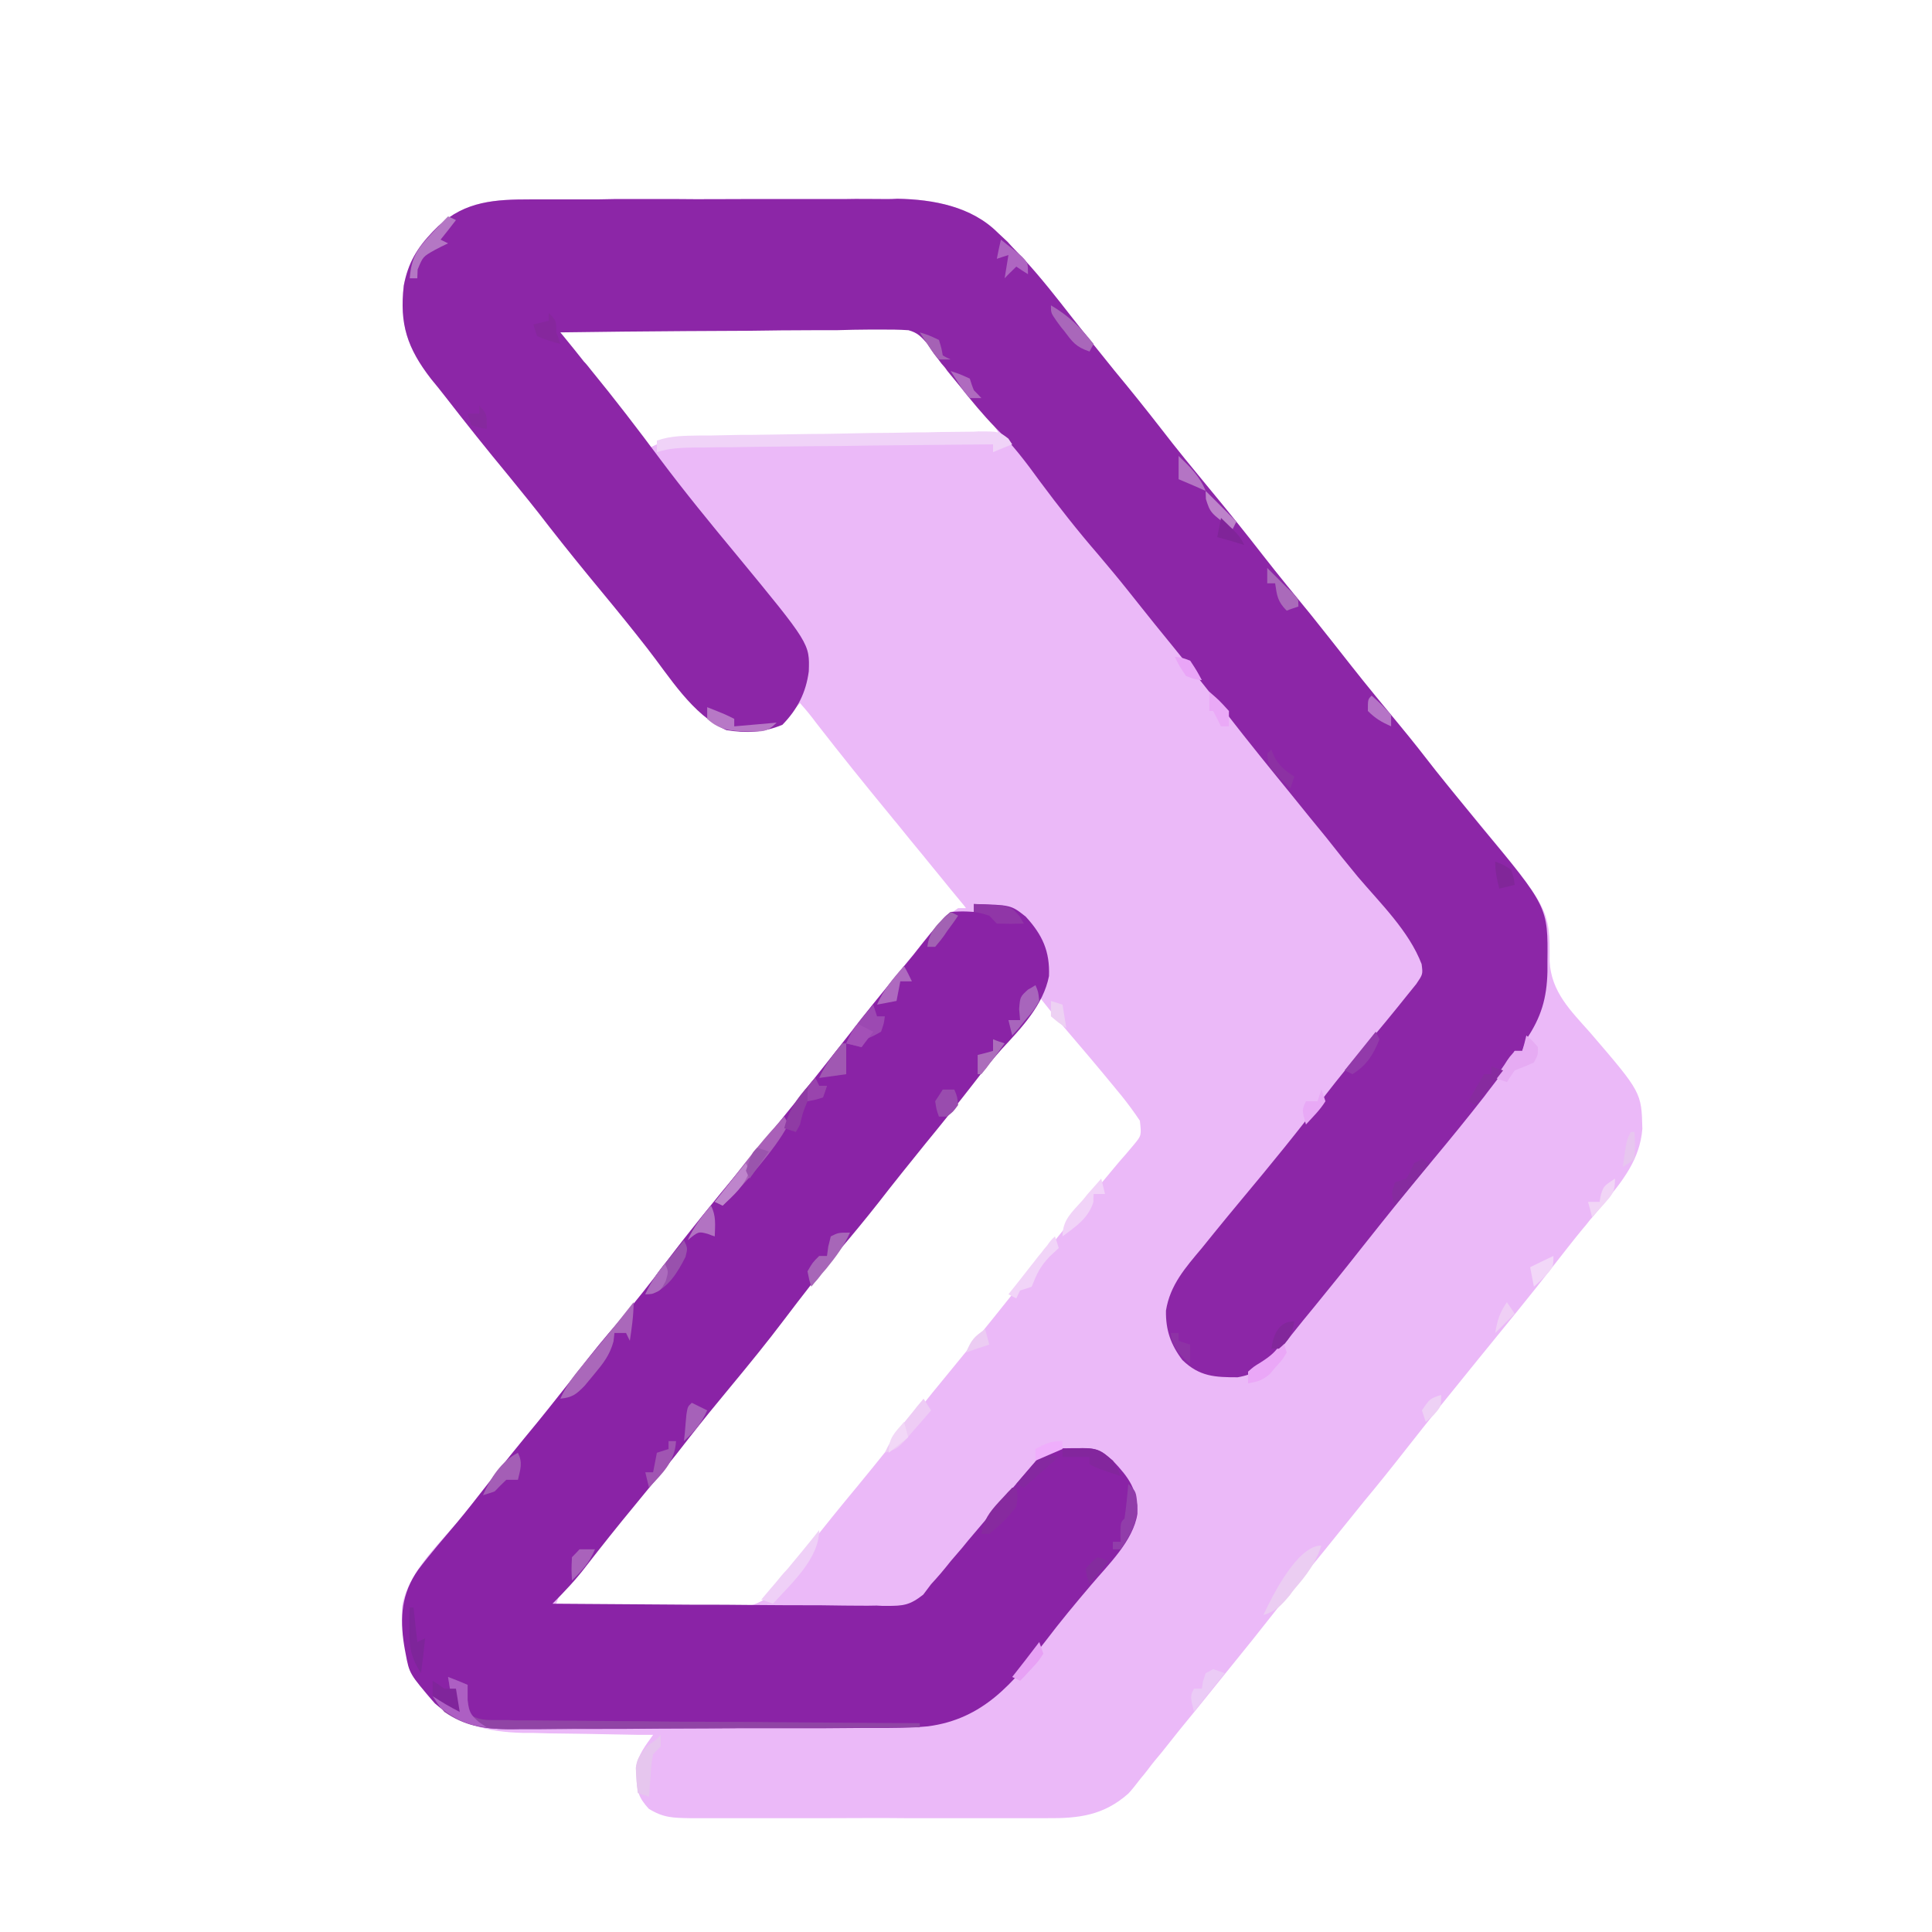 <?xml version="1.0" encoding="UTF-8"?>
<svg xmlns="http://www.w3.org/2000/svg" xmlns:xlink="http://www.w3.org/1999/xlink" width="24px" height="24px" viewBox="0 0 24 24" version="1.1">
<g id="surface1">
<path style=" stroke:none;fill-rule:nonzero;fill:rgb(92.157%,72.549%,97.255%);fill-opacity:1;" d="M 6.59 2.477 C 6.668 2.477 6.668 2.477 6.75 2.477 C 6.926 2.477 7.098 2.477 7.273 2.477 C 7.395 2.477 7.516 2.477 7.637 2.473 C 7.895 2.473 8.148 2.473 8.402 2.473 C 8.699 2.477 8.992 2.473 9.285 2.473 C 9.57 2.473 9.852 2.473 10.137 2.473 C 10.258 2.473 10.375 2.473 10.496 2.473 C 10.664 2.469 10.832 2.473 11.004 2.473 C 11.074 2.473 11.074 2.473 11.148 2.469 C 11.598 2.477 12.07 2.566 12.395 2.891 C 12.434 2.926 12.473 2.965 12.516 3.004 C 12.551 3.043 12.586 3.082 12.625 3.121 C 12.656 3.152 12.688 3.188 12.719 3.219 C 12.934 3.453 13.129 3.703 13.324 3.953 C 13.496 4.172 13.672 4.391 13.848 4.609 C 14.043 4.844 14.234 5.082 14.422 5.324 C 14.617 5.578 14.82 5.824 15.023 6.07 C 15.25 6.344 15.473 6.621 15.691 6.902 C 15.883 7.148 16.082 7.391 16.281 7.633 C 16.449 7.844 16.617 8.055 16.785 8.27 C 16.984 8.523 17.191 8.773 17.398 9.023 C 17.547 9.203 17.691 9.387 17.836 9.574 C 17.992 9.77 18.148 9.961 18.309 10.152 C 19.254 11.293 19.254 11.293 19.25 11.941 C 19.27 12.324 19.512 12.555 19.754 12.828 C 20.391 13.57 20.391 13.57 20.402 14.023 C 20.371 14.406 20.156 14.668 19.922 14.953 C 19.863 15.02 19.809 15.09 19.75 15.156 C 19.723 15.191 19.695 15.227 19.664 15.262 C 19.547 15.402 19.434 15.551 19.32 15.695 C 19.004 16.102 18.676 16.5 18.352 16.898 C 18.055 17.266 17.758 17.629 17.465 18.004 C 17.297 18.219 17.125 18.434 16.949 18.645 C 16.852 18.766 16.754 18.887 16.656 19.008 C 16.52 19.176 16.387 19.344 16.246 19.512 C 16.016 19.793 15.789 20.078 15.562 20.367 C 15.332 20.652 15.102 20.938 14.871 21.223 C 14.723 21.402 14.574 21.586 14.43 21.77 C 14.371 21.84 14.312 21.91 14.258 21.984 C 14.215 22.039 14.215 22.039 14.172 22.09 C 14.145 22.125 14.117 22.16 14.09 22.195 C 14.066 22.223 14.043 22.254 14.016 22.281 C 13.711 22.551 13.402 22.59 13.008 22.586 C 12.93 22.586 12.93 22.586 12.852 22.586 C 12.68 22.586 12.512 22.586 12.34 22.586 C 12.223 22.586 12.105 22.586 11.988 22.586 C 11.738 22.586 11.492 22.586 11.242 22.586 C 10.926 22.582 10.609 22.586 10.293 22.586 C 10.047 22.586 9.805 22.586 9.559 22.586 C 9.441 22.586 9.324 22.586 9.207 22.586 C 9.047 22.586 8.883 22.586 8.719 22.586 C 8.668 22.586 8.621 22.586 8.57 22.586 C 8.359 22.582 8.242 22.582 8.059 22.469 C 7.934 22.332 7.91 22.25 7.906 22.066 C 7.902 22.031 7.902 21.996 7.898 21.961 C 7.93 21.793 8.016 21.688 8.113 21.551 C 8.055 21.551 7.996 21.551 7.938 21.551 C 7.727 21.547 7.512 21.543 7.297 21.539 C 7.207 21.539 7.113 21.535 7.02 21.535 C 6.887 21.535 6.754 21.531 6.621 21.527 C 6.582 21.527 6.539 21.527 6.5 21.527 C 6.059 21.516 5.68 21.426 5.359 21.113 C 5.059 20.781 4.98 20.387 4.996 19.945 C 5.078 19.535 5.414 19.219 5.68 18.91 C 5.797 18.77 5.91 18.625 6.023 18.48 C 6.238 18.203 6.457 17.934 6.68 17.664 C 6.852 17.453 7.016 17.242 7.184 17.031 C 7.348 16.816 7.52 16.605 7.699 16.402 C 7.898 16.168 8.086 15.93 8.27 15.684 C 8.566 15.293 8.875 14.914 9.191 14.535 C 9.652 13.984 10.102 13.418 10.547 12.852 C 10.734 12.609 10.93 12.367 11.125 12.129 C 11.199 12.039 11.273 11.949 11.348 11.855 C 11.383 11.809 11.422 11.762 11.461 11.715 C 11.492 11.672 11.527 11.633 11.562 11.586 C 11.668 11.469 11.773 11.371 11.902 11.281 C 11.938 11.281 11.969 11.281 12 11.281 C 11.973 11.246 11.949 11.215 11.922 11.184 C 11.844 11.09 11.766 10.996 11.691 10.902 C 11.617 10.809 11.539 10.719 11.465 10.625 C 11.355 10.492 11.246 10.359 11.137 10.223 C 11.113 10.195 11.09 10.168 11.066 10.137 C 10.754 9.758 10.445 9.375 10.145 8.988 C 10.047 8.859 10.047 8.859 9.938 8.734 C 9.883 8.793 9.883 8.793 9.824 8.852 C 9.645 9.027 9.547 9.086 9.297 9.09 C 9 9.082 8.859 9.008 8.652 8.793 C 8.434 8.559 8.238 8.305 8.039 8.051 C 7.859 7.82 7.676 7.594 7.488 7.367 C 7.262 7.094 7.039 6.82 6.82 6.539 C 6.656 6.324 6.484 6.113 6.312 5.902 C 6.047 5.582 5.785 5.254 5.531 4.926 C 5.473 4.852 5.414 4.777 5.355 4.707 C 5.059 4.324 4.961 4.027 5.016 3.547 C 5.07 3.266 5.18 3.082 5.375 2.879 C 5.398 2.855 5.422 2.832 5.445 2.809 C 5.781 2.496 6.156 2.477 6.59 2.477 Z M 6.91 4.078 C 7.02 4.242 7.125 4.398 7.246 4.551 C 7.273 4.582 7.301 4.613 7.324 4.645 C 7.352 4.676 7.379 4.711 7.406 4.742 C 7.461 4.812 7.52 4.879 7.574 4.945 C 7.613 4.996 7.613 4.996 7.652 5.043 C 7.793 5.219 7.93 5.391 8.062 5.566 C 8.094 5.551 8.125 5.535 8.16 5.52 C 8.344 5.457 8.516 5.457 8.711 5.457 C 8.75 5.457 8.789 5.457 8.832 5.457 C 8.965 5.453 9.098 5.453 9.23 5.453 C 9.324 5.453 9.414 5.449 9.508 5.449 C 9.75 5.445 9.992 5.445 10.234 5.441 C 10.48 5.441 10.73 5.438 10.977 5.438 C 11.461 5.434 11.945 5.426 12.434 5.426 C 12.344 5.277 12.258 5.137 12.148 5.004 C 12.121 4.973 12.094 4.941 12.066 4.906 C 12.039 4.875 12.012 4.84 11.984 4.805 C 11.945 4.758 11.945 4.758 11.902 4.707 C 11.824 4.609 11.746 4.512 11.664 4.414 C 11.637 4.375 11.637 4.375 11.609 4.332 C 11.473 4.152 11.473 4.152 11.277 4.051 C 11.164 4.039 11.051 4.039 10.934 4.043 C 10.891 4.043 10.848 4.043 10.801 4.043 C 10.656 4.043 10.516 4.043 10.371 4.047 C 10.273 4.047 10.172 4.047 10.074 4.047 C 9.809 4.051 9.547 4.055 9.285 4.059 C 9.02 4.059 8.754 4.062 8.484 4.062 C 7.961 4.066 7.438 4.074 6.91 4.078 Z M 12.91 12.383 C 12.891 12.41 12.871 12.434 12.852 12.461 C 12.668 12.688 12.488 12.914 12.305 13.137 C 12.082 13.414 11.859 13.688 11.641 13.969 C 11.395 14.281 11.145 14.59 10.895 14.895 C 10.785 15.031 10.672 15.172 10.562 15.309 C 10.418 15.488 10.273 15.668 10.125 15.844 C 9.855 16.168 9.594 16.496 9.34 16.832 C 9.098 17.148 8.844 17.453 8.594 17.762 C 8.227 18.207 7.863 18.66 7.508 19.113 C 7.434 19.207 7.363 19.297 7.289 19.391 C 7.266 19.422 7.242 19.453 7.215 19.484 C 7.168 19.543 7.121 19.602 7.074 19.664 C 6.961 19.777 6.961 19.777 6.91 19.922 C 7.27 19.93 7.625 19.938 7.98 19.941 C 8.102 19.941 8.223 19.945 8.344 19.949 C 8.52 19.953 8.691 19.957 8.867 19.957 C 8.922 19.961 8.973 19.961 9.031 19.965 C 9.316 19.965 9.316 19.965 9.562 19.836 C 9.648 19.742 9.723 19.645 9.793 19.535 C 9.832 19.484 9.875 19.434 9.918 19.379 C 9.957 19.328 9.996 19.277 10.035 19.227 C 10.238 18.965 10.445 18.711 10.656 18.457 C 10.887 18.176 11.113 17.895 11.336 17.609 C 11.5 17.402 11.668 17.195 11.836 16.992 C 12.176 16.578 12.512 16.164 12.84 15.742 C 13.031 15.5 13.227 15.258 13.422 15.016 C 13.449 14.984 13.473 14.949 13.5 14.918 C 13.621 14.77 13.742 14.625 13.863 14.48 C 13.902 14.434 13.941 14.387 13.984 14.34 C 14.016 14.301 14.051 14.262 14.086 14.219 C 14.18 14.105 14.18 14.105 14.16 13.922 C 14.086 13.812 14.012 13.711 13.93 13.609 C 13.906 13.582 13.883 13.551 13.859 13.523 C 13.648 13.266 13.434 13.012 13.219 12.762 C 13.113 12.637 13.012 12.512 12.91 12.383 Z M 12.91 12.383 "/>
<path style=" stroke:none;fill-rule:nonzero;fill:rgb(54.902%,14.902%,65.49%);fill-opacity:1;" d="M 6.59 2.477 C 6.668 2.477 6.668 2.477 6.75 2.477 C 6.926 2.477 7.098 2.477 7.273 2.477 C 7.395 2.477 7.516 2.477 7.637 2.473 C 7.895 2.473 8.148 2.473 8.402 2.473 C 8.699 2.477 8.992 2.473 9.285 2.473 C 9.57 2.473 9.852 2.473 10.137 2.473 C 10.258 2.473 10.375 2.473 10.496 2.473 C 10.664 2.469 10.832 2.473 11.004 2.473 C 11.074 2.473 11.074 2.473 11.148 2.469 C 11.598 2.477 12.07 2.566 12.395 2.891 C 12.434 2.926 12.473 2.965 12.516 3.004 C 12.551 3.043 12.586 3.082 12.625 3.121 C 12.656 3.152 12.688 3.188 12.719 3.219 C 12.934 3.453 13.129 3.703 13.324 3.953 C 13.496 4.172 13.672 4.391 13.848 4.609 C 14.043 4.844 14.234 5.082 14.422 5.324 C 14.617 5.578 14.82 5.824 15.023 6.07 C 15.25 6.344 15.473 6.621 15.691 6.902 C 15.883 7.148 16.082 7.391 16.281 7.633 C 16.449 7.844 16.617 8.055 16.785 8.27 C 16.984 8.523 17.191 8.773 17.398 9.023 C 17.547 9.203 17.691 9.387 17.836 9.574 C 18.02 9.805 18.207 10.031 18.395 10.262 C 19.23 11.266 19.23 11.266 19.223 11.941 C 19.223 11.984 19.223 12.027 19.223 12.07 C 19.215 12.402 19.145 12.637 18.961 12.91 C 18.945 12.961 18.93 13.008 18.91 13.055 C 18.879 13.055 18.848 13.055 18.816 13.055 C 18.805 13.082 18.793 13.105 18.781 13.133 C 18.703 13.281 18.602 13.406 18.5 13.539 C 18.48 13.566 18.457 13.594 18.438 13.621 C 18.23 13.887 18.02 14.145 17.809 14.398 C 17.344 14.961 17.344 14.961 16.891 15.531 C 16.707 15.766 16.52 15.996 16.332 16.227 C 16.234 16.344 16.141 16.461 16.047 16.578 C 16.012 16.625 15.973 16.672 15.938 16.719 C 15.906 16.758 15.871 16.801 15.84 16.84 C 15.699 16.992 15.578 17.074 15.375 17.109 C 15.094 17.109 14.902 17.102 14.688 16.895 C 14.543 16.703 14.48 16.523 14.484 16.281 C 14.535 15.961 14.727 15.746 14.93 15.504 C 14.98 15.441 15.031 15.379 15.082 15.316 C 15.195 15.176 15.309 15.039 15.426 14.898 C 15.781 14.473 16.133 14.043 16.469 13.598 C 16.633 13.387 16.797 13.184 16.973 12.98 C 17.145 12.777 17.316 12.57 17.484 12.359 C 17.52 12.316 17.555 12.27 17.594 12.223 C 17.676 12.102 17.676 12.102 17.66 11.977 C 17.504 11.566 17.145 11.219 16.867 10.891 C 16.734 10.73 16.605 10.57 16.477 10.406 C 16.336 10.234 16.195 10.062 16.055 9.887 C 15.781 9.551 15.508 9.215 15.242 8.871 C 14.949 8.5 14.652 8.129 14.352 7.762 C 14.238 7.621 14.125 7.477 14.012 7.336 C 13.891 7.184 13.766 7.035 13.641 6.887 C 13.387 6.594 13.148 6.289 12.918 5.98 C 12.746 5.742 12.574 5.516 12.363 5.309 C 12.207 5.148 12.066 4.977 11.93 4.805 C 11.875 4.738 11.82 4.672 11.766 4.605 C 11.746 4.574 11.723 4.547 11.695 4.516 C 11.672 4.484 11.645 4.449 11.617 4.414 C 11.582 4.367 11.551 4.316 11.52 4.27 C 11.441 4.18 11.398 4.133 11.285 4.102 C 11.168 4.094 11.059 4.094 10.945 4.094 C 10.879 4.094 10.879 4.094 10.812 4.094 C 10.672 4.094 10.527 4.098 10.387 4.102 C 10.289 4.102 10.188 4.102 10.09 4.102 C 9.832 4.102 9.57 4.105 9.312 4.109 C 9.047 4.109 8.781 4.113 8.52 4.113 C 8 4.117 7.48 4.121 6.961 4.129 C 6.977 4.148 6.996 4.172 7.012 4.191 C 7.094 4.293 7.176 4.391 7.254 4.492 C 7.285 4.523 7.312 4.559 7.34 4.594 C 7.637 4.957 7.922 5.328 8.203 5.707 C 8.504 6.109 8.824 6.5 9.145 6.887 C 10.059 7.996 10.059 7.996 10.047 8.34 C 10.012 8.605 9.906 8.812 9.719 9.004 C 9.48 9.102 9.273 9.109 9.023 9.07 C 8.602 8.883 8.316 8.406 8.039 8.051 C 7.859 7.82 7.676 7.594 7.488 7.367 C 7.262 7.094 7.039 6.82 6.82 6.539 C 6.656 6.324 6.484 6.113 6.312 5.902 C 6.047 5.582 5.785 5.254 5.531 4.926 C 5.473 4.852 5.414 4.777 5.355 4.707 C 5.059 4.324 4.961 4.027 5.016 3.547 C 5.07 3.266 5.18 3.082 5.375 2.879 C 5.398 2.855 5.422 2.832 5.445 2.809 C 5.781 2.496 6.156 2.477 6.59 2.477 Z M 6.59 2.477 "/>
<path style=" stroke:none;fill-rule:nonzero;fill:rgb(54.118%,13.725%,65.098%);fill-opacity:1;" d="M 12.098 11.23 C 12.559 11.242 12.559 11.242 12.742 11.387 C 12.949 11.613 13.043 11.816 13.031 12.125 C 12.961 12.484 12.688 12.77 12.445 13.031 C 12.32 13.172 12.203 13.316 12.086 13.469 C 11.895 13.715 11.695 13.965 11.496 14.207 C 11.301 14.449 11.105 14.691 10.914 14.938 C 10.746 15.152 10.574 15.359 10.398 15.566 C 10.168 15.832 9.957 16.109 9.746 16.387 C 9.531 16.672 9.305 16.949 9.078 17.223 C 8.902 17.434 8.734 17.641 8.566 17.855 C 8.344 18.145 8.113 18.422 7.883 18.703 C 7.676 18.953 7.477 19.203 7.277 19.461 C 7.152 19.625 7.012 19.773 6.863 19.922 C 7.441 19.926 8.02 19.93 8.598 19.934 C 8.867 19.934 9.133 19.934 9.402 19.938 C 9.66 19.941 9.922 19.941 10.18 19.941 C 10.277 19.941 10.379 19.945 10.477 19.945 C 10.613 19.945 10.754 19.949 10.891 19.945 C 10.934 19.949 10.973 19.949 11.016 19.949 C 11.223 19.949 11.301 19.941 11.469 19.809 C 11.5 19.766 11.535 19.723 11.566 19.68 C 11.609 19.633 11.648 19.59 11.688 19.543 C 11.73 19.492 11.773 19.441 11.812 19.391 C 11.859 19.336 11.906 19.281 11.953 19.227 C 11.988 19.184 11.988 19.184 12.023 19.141 C 12.289 18.828 12.551 18.516 12.82 18.203 C 12.844 18.176 12.871 18.145 12.895 18.113 C 12.988 18.02 13.043 18 13.172 17.992 C 13.641 17.984 13.641 17.984 13.824 18.145 C 14.023 18.355 14.133 18.504 14.129 18.805 C 14.078 19.141 13.766 19.438 13.555 19.688 C 13.359 19.918 13.168 20.148 12.984 20.391 C 12.582 20.91 12.215 21.355 11.527 21.445 C 11.312 21.465 11.098 21.465 10.887 21.465 C 10.805 21.465 10.805 21.465 10.723 21.465 C 10.547 21.465 10.371 21.469 10.195 21.469 C 10.105 21.469 10.105 21.469 10.016 21.469 C 9.73 21.469 9.445 21.469 9.16 21.469 C 8.832 21.469 8.504 21.473 8.176 21.473 C 7.891 21.477 7.605 21.477 7.32 21.477 C 7.199 21.477 7.078 21.477 6.957 21.477 C 6.789 21.48 6.617 21.48 6.449 21.48 C 6.375 21.48 6.375 21.48 6.297 21.48 C 5.934 21.477 5.68 21.402 5.402 21.16 C 5.086 20.793 5.086 20.793 5.039 20.543 C 5.031 20.508 5.027 20.473 5.02 20.438 C 4.965 20.09 4.988 19.793 5.195 19.5 C 5.348 19.297 5.516 19.105 5.68 18.91 C 5.797 18.77 5.91 18.625 6.023 18.48 C 6.238 18.203 6.457 17.934 6.68 17.664 C 6.852 17.453 7.016 17.242 7.184 17.031 C 7.348 16.816 7.52 16.605 7.699 16.402 C 7.898 16.168 8.086 15.93 8.27 15.684 C 8.566 15.293 8.875 14.914 9.191 14.535 C 9.652 13.984 10.102 13.418 10.547 12.852 C 10.734 12.609 10.93 12.367 11.125 12.129 C 11.199 12.039 11.277 11.945 11.352 11.855 C 11.387 11.809 11.426 11.762 11.465 11.711 C 11.5 11.668 11.535 11.625 11.57 11.582 C 11.73 11.391 11.73 11.391 11.809 11.328 C 11.961 11.32 11.961 11.32 12.098 11.328 C 12.098 11.297 12.098 11.266 12.098 11.23 Z M 12.098 11.23 "/>
<path style=" stroke:none;fill-rule:nonzero;fill:rgb(94.118%,82.745%,97.255%);fill-opacity:1;" d="M 12.527 5.449 C 12.543 5.473 12.559 5.496 12.574 5.52 C 12.496 5.551 12.418 5.582 12.336 5.617 C 12.336 5.586 12.336 5.551 12.336 5.52 C 11.82 5.523 11.305 5.531 10.789 5.535 C 10.547 5.539 10.309 5.543 10.07 5.543 C 9.836 5.547 9.605 5.547 9.375 5.551 C 9.285 5.551 9.199 5.555 9.109 5.555 C 8.988 5.555 8.863 5.555 8.738 5.559 C 8.684 5.559 8.684 5.559 8.629 5.559 C 8.465 5.562 8.316 5.566 8.16 5.617 C 8.16 5.57 8.16 5.52 8.16 5.473 C 8.34 5.41 8.508 5.414 8.695 5.41 C 8.738 5.41 8.777 5.41 8.82 5.41 C 8.949 5.406 9.082 5.406 9.215 5.402 C 9.262 5.402 9.305 5.402 9.352 5.402 C 9.594 5.398 9.832 5.395 10.07 5.391 C 10.316 5.391 10.566 5.383 10.812 5.379 C 11.004 5.379 11.191 5.375 11.383 5.371 C 11.473 5.371 11.566 5.371 11.656 5.367 C 11.785 5.367 11.91 5.363 12.039 5.363 C 12.078 5.363 12.113 5.363 12.152 5.359 C 12.41 5.359 12.41 5.359 12.527 5.449 Z M 12.527 5.449 "/>
<path style=" stroke:none;fill-rule:nonzero;fill:rgb(56.471%,26.667%,64.706%);fill-opacity:1;" d="M 5.566 20.832 C 5.688 20.879 5.688 20.879 5.809 20.93 C 5.809 20.992 5.809 21.055 5.809 21.121 C 5.824 21.223 5.824 21.223 5.855 21.312 C 5.973 21.371 6.043 21.367 6.172 21.367 C 6.219 21.367 6.262 21.367 6.312 21.367 C 6.363 21.371 6.414 21.371 6.465 21.371 C 6.547 21.371 6.547 21.371 6.629 21.371 C 6.805 21.371 6.98 21.375 7.16 21.375 C 7.281 21.375 7.402 21.379 7.527 21.379 C 7.816 21.379 8.105 21.383 8.395 21.387 C 8.727 21.387 9.055 21.391 9.387 21.391 C 10.066 21.398 10.746 21.402 11.426 21.406 C 11.426 21.426 11.426 21.441 11.426 21.457 C 10.711 21.461 9.996 21.465 9.285 21.465 C 8.953 21.469 8.621 21.469 8.293 21.469 C 7.973 21.473 7.652 21.473 7.332 21.473 C 7.211 21.473 7.09 21.477 6.969 21.477 C 6.797 21.477 6.625 21.477 6.453 21.477 C 6.379 21.48 6.379 21.48 6.301 21.48 C 6 21.477 5.77 21.438 5.52 21.266 C 5.426 21.156 5.426 21.156 5.375 21.07 C 5.406 21.086 5.438 21.105 5.469 21.121 C 5.559 21.172 5.559 21.172 5.617 21.168 C 5.602 21.059 5.586 20.945 5.566 20.832 Z M 5.566 20.832 "/>
<path style=" stroke:none;fill-rule:nonzero;fill:rgb(66.667%,40.784%,72.941%);fill-opacity:1;" d="M 7.871 16.176 C 7.871 16.34 7.848 16.496 7.824 16.656 C 7.809 16.625 7.793 16.594 7.777 16.559 C 7.727 16.559 7.68 16.559 7.633 16.559 C 7.629 16.594 7.625 16.629 7.621 16.664 C 7.574 16.836 7.492 16.938 7.379 17.074 C 7.32 17.145 7.32 17.145 7.262 17.215 C 7.156 17.324 7.109 17.359 6.961 17.375 C 7.035 17.207 7.137 17.078 7.254 16.938 C 7.465 16.688 7.668 16.434 7.871 16.176 Z M 7.871 16.176 "/>
<path style=" stroke:none;fill-rule:nonzero;fill:rgb(66.275%,37.647%,72.157%);fill-opacity:1;" d="M 9.742 13.871 C 9.762 13.902 9.777 13.934 9.793 13.969 C 9.695 14.152 9.57 14.312 9.438 14.473 C 9.402 14.516 9.367 14.559 9.328 14.605 C 9.215 14.734 9.098 14.855 8.977 14.977 C 8.945 14.961 8.914 14.945 8.879 14.93 C 9.445 14.199 9.445 14.199 9.742 13.871 Z M 9.742 13.871 "/>
<path style=" stroke:none;fill-rule:nonzero;fill:rgb(92.157%,80.392%,94.902%);fill-opacity:1;" d="M 16.414 19.199 C 16.348 19.414 16.227 19.57 16.082 19.738 C 16.051 19.777 16.051 19.777 16.02 19.82 C 15.914 19.945 15.855 20.012 15.695 20.062 C 15.805 19.824 16.117 19.199 16.414 19.199 Z M 16.414 19.199 "/>
<path style=" stroke:none;fill-rule:nonzero;fill:rgb(93.725%,81.569%,96.863%);fill-opacity:1;" d="M 10.176 19.008 C 10.176 19.363 9.828 19.672 9.602 19.922 C 9.551 19.902 9.504 19.887 9.457 19.871 C 9.492 19.828 9.527 19.789 9.566 19.742 C 9.613 19.688 9.66 19.633 9.707 19.574 C 9.73 19.547 9.754 19.52 9.781 19.492 C 9.914 19.332 10.047 19.172 10.176 19.008 Z M 10.176 19.008 "/>
<path style=" stroke:none;fill-rule:nonzero;fill:rgb(56.078%,23.137%,64.314%);fill-opacity:1;" d="M 10.129 13.391 C 10.145 13.422 10.16 13.457 10.176 13.488 C 10.207 13.488 10.238 13.488 10.273 13.488 C 10.258 13.535 10.242 13.582 10.223 13.633 C 10.191 13.637 10.164 13.641 10.133 13.648 C 10.098 13.656 10.066 13.668 10.031 13.68 C 9.973 13.82 9.973 13.82 9.938 13.969 C 9.922 14 9.906 14.031 9.887 14.062 C 9.84 14.047 9.793 14.031 9.742 14.016 C 9.809 13.746 9.945 13.59 10.129 13.391 Z M 10.129 13.391 "/>
<path style=" stroke:none;fill-rule:nonzero;fill:rgb(67.843%,37.255%,76.471%);fill-opacity:1;" d="M 5.566 20.832 C 5.688 20.879 5.688 20.879 5.809 20.93 C 5.809 20.992 5.809 21.055 5.809 21.121 C 5.824 21.262 5.844 21.301 5.953 21.395 C 5.984 21.414 6.016 21.438 6.047 21.457 C 5.809 21.434 5.664 21.363 5.473 21.215 C 5.441 21.168 5.41 21.121 5.375 21.07 C 5.406 21.086 5.438 21.105 5.469 21.121 C 5.559 21.172 5.559 21.172 5.617 21.168 C 5.602 21.059 5.586 20.945 5.566 20.832 Z M 5.566 20.832 "/>
<path style=" stroke:none;fill-rule:nonzero;fill:rgb(90.196%,67.059%,95.294%);fill-opacity:1;" d="M 18.961 12.863 C 19.035 12.926 19.035 12.926 19.105 13.008 C 19.105 13.105 19.105 13.105 19.055 13.199 C 18.977 13.234 18.898 13.266 18.816 13.297 C 18.77 13.367 18.77 13.367 18.719 13.441 C 18.672 13.426 18.625 13.41 18.574 13.391 C 18.613 13.336 18.652 13.281 18.691 13.223 C 18.711 13.191 18.73 13.16 18.754 13.129 C 18.773 13.105 18.797 13.082 18.816 13.055 C 18.848 13.055 18.879 13.055 18.91 13.055 C 18.93 12.992 18.945 12.93 18.961 12.863 Z M 18.961 12.863 "/>
<path style=" stroke:none;fill-rule:nonzero;fill:rgb(61.176%,28.627%,69.804%);fill-opacity:1;" d="M 10.848 12.48 C 10.863 12.527 10.879 12.574 10.895 12.625 C 10.926 12.625 10.961 12.625 10.992 12.625 C 10.98 12.715 10.98 12.715 10.945 12.816 C 10.848 12.871 10.848 12.871 10.754 12.91 C 10.734 12.945 10.719 12.977 10.703 13.008 C 10.641 12.992 10.578 12.977 10.512 12.961 C 10.594 12.77 10.715 12.633 10.848 12.48 Z M 10.848 12.48 "/>
<path style=" stroke:none;fill-rule:nonzero;fill:rgb(70.588%,46.667%,76.863%);fill-opacity:1;" d="M 5.566 2.688 C 5.602 2.703 5.633 2.719 5.664 2.734 C 5.602 2.816 5.539 2.895 5.473 2.977 C 5.504 2.992 5.535 3.008 5.566 3.023 C 5.484 3.062 5.484 3.062 5.402 3.105 C 5.254 3.188 5.254 3.188 5.188 3.348 C 5.188 3.383 5.184 3.418 5.184 3.457 C 5.152 3.457 5.121 3.457 5.09 3.457 C 5.109 3.203 5.184 3.09 5.355 2.91 C 5.395 2.867 5.434 2.824 5.477 2.781 C 5.504 2.75 5.535 2.719 5.566 2.688 Z M 5.566 2.688 "/>
<path style=" stroke:none;fill-rule:nonzero;fill:rgb(51.373%,14.902%,61.569%);fill-opacity:1;" d="M 13.199 18 C 13.621 17.977 13.621 17.977 13.824 18.145 C 13.887 18.25 13.887 18.25 13.922 18.336 C 13.645 18.246 13.645 18.246 13.535 18.191 C 13.535 18.16 13.535 18.129 13.535 18.098 C 13.426 18.098 13.312 18.098 13.199 18.098 C 13.199 18.062 13.199 18.031 13.199 18 Z M 13.199 18 "/>
<path style=" stroke:none;fill-rule:nonzero;fill:rgb(60%,31.765%,67.843%);fill-opacity:1;" d="M 8.496 15.406 C 8.543 15.504 8.543 15.504 8.516 15.613 C 8.418 15.805 8.305 15.996 8.098 16.074 C 8.07 16.074 8.043 16.078 8.016 16.078 C 8.09 15.91 8.191 15.777 8.309 15.637 C 8.344 15.594 8.379 15.551 8.414 15.508 C 8.457 15.457 8.457 15.457 8.496 15.406 Z M 8.496 15.406 "/>
<path style=" stroke:none;fill-rule:nonzero;fill:rgb(90.196%,77.647%,93.333%);fill-opacity:1;" d="M 8.207 21.551 C 8.207 21.598 8.207 21.648 8.207 21.695 C 8.176 21.727 8.145 21.758 8.113 21.793 C 8.09 21.918 8.09 21.918 8.082 22.062 C 8.078 22.109 8.074 22.16 8.07 22.207 C 8.07 22.246 8.066 22.281 8.062 22.32 C 8.016 22.305 7.969 22.289 7.922 22.273 C 7.883 21.887 7.883 21.887 8.035 21.695 C 8.078 21.664 8.117 21.633 8.16 21.602 C 8.176 21.586 8.191 21.566 8.207 21.551 Z M 8.207 21.551 "/>
<path style=" stroke:none;fill-rule:nonzero;fill:rgb(52.941%,16.471%,62.353%);fill-opacity:1;" d="M 12.574 18.48 C 12.594 18.48 12.609 18.48 12.625 18.48 C 12.645 18.578 12.645 18.578 12.625 18.719 C 12.523 18.848 12.414 18.957 12.289 19.055 C 12.258 19.055 12.227 19.055 12.191 19.055 C 12.219 18.883 12.289 18.789 12.406 18.66 C 12.438 18.625 12.469 18.594 12.5 18.559 C 12.523 18.531 12.551 18.508 12.574 18.48 Z M 12.574 18.48 "/>
<path style=" stroke:none;fill-rule:nonzero;fill:rgb(93.333%,80%,96.078%);fill-opacity:1;" d="M 11.473 17.375 C 11.504 17.422 11.535 17.473 11.566 17.52 C 11.5 17.598 11.43 17.68 11.359 17.758 C 11.324 17.801 11.285 17.844 11.246 17.891 C 11.137 18 11.137 18 10.992 18.047 C 11.066 17.879 11.168 17.746 11.285 17.605 C 11.32 17.562 11.355 17.52 11.391 17.473 C 11.43 17.426 11.43 17.426 11.473 17.375 Z M 11.473 17.375 "/>
<path style=" stroke:none;fill-rule:nonzero;fill:rgb(94.51%,82.745%,97.255%);fill-opacity:1;" d="M 13.68 14.641 C 13.695 14.703 13.711 14.766 13.727 14.832 C 13.68 14.832 13.633 14.832 13.586 14.832 C 13.582 14.867 13.582 14.898 13.582 14.934 C 13.516 15.137 13.367 15.234 13.199 15.359 C 13.199 15.156 13.312 15.062 13.441 14.918 C 13.465 14.891 13.484 14.867 13.508 14.836 C 13.566 14.773 13.621 14.707 13.68 14.641 Z M 13.68 14.641 "/>
<path style=" stroke:none;fill-rule:nonzero;fill:rgb(65.49%,40%,72.157%);fill-opacity:1;" d="M 10.559 15.312 C 10.484 15.48 10.383 15.613 10.266 15.758 C 10.23 15.797 10.195 15.84 10.16 15.887 C 10.133 15.918 10.105 15.949 10.078 15.984 C 10.051 15.895 10.051 15.895 10.031 15.793 C 10.094 15.684 10.094 15.684 10.176 15.602 C 10.207 15.602 10.238 15.602 10.273 15.602 C 10.281 15.543 10.281 15.543 10.289 15.484 C 10.301 15.441 10.309 15.402 10.32 15.359 C 10.414 15.312 10.414 15.312 10.559 15.312 Z M 10.559 15.312 "/>
<path style=" stroke:none;fill-rule:nonzero;fill:rgb(94.51%,83.137%,97.255%);fill-opacity:1;" d="M 13.105 15.359 C 13.121 15.406 13.137 15.453 13.152 15.504 C 13.113 15.539 13.078 15.574 13.039 15.609 C 12.918 15.738 12.879 15.824 12.816 15.984 C 12.77 16 12.723 16.016 12.672 16.031 C 12.656 16.062 12.641 16.094 12.625 16.129 C 12.594 16.113 12.562 16.098 12.527 16.078 C 12.613 15.969 12.703 15.859 12.789 15.746 C 12.812 15.715 12.84 15.684 12.863 15.652 C 12.887 15.621 12.91 15.59 12.938 15.559 C 12.957 15.531 12.98 15.504 13.004 15.477 C 13.055 15.406 13.055 15.406 13.105 15.359 Z M 13.105 15.359 "/>
<path style=" stroke:none;fill-rule:nonzero;fill:rgb(92.157%,79.608%,96.471%);fill-opacity:1;" d="M 15.07 20.734 C 15.121 20.75 15.168 20.77 15.215 20.785 C 15.09 20.941 14.961 21.102 14.832 21.266 C 14.785 21.07 14.785 21.07 14.832 20.977 C 14.863 20.977 14.895 20.977 14.93 20.977 C 14.934 20.945 14.941 20.914 14.945 20.883 C 14.957 20.852 14.965 20.816 14.977 20.785 C 15.008 20.77 15.039 20.754 15.07 20.734 Z M 15.07 20.734 "/>
<path style=" stroke:none;fill-rule:nonzero;fill:rgb(64.314%,36.863%,71.373%);fill-opacity:1;" d="M 6.434 18.047 C 6.496 18.176 6.465 18.246 6.434 18.383 C 6.383 18.383 6.336 18.383 6.289 18.383 C 6.238 18.43 6.191 18.48 6.145 18.527 C 6.098 18.543 6.051 18.559 6 18.574 C 6.086 18.371 6.23 18.148 6.434 18.047 Z M 6.434 18.047 "/>
<path style=" stroke:none;fill-rule:nonzero;fill:rgb(56.863%,23.922%,66.667%);fill-opacity:1;" d="M 14.016 18.434 C 14.113 18.527 14.113 18.527 14.129 18.703 C 14.125 18.93 14.043 19.062 13.922 19.246 C 13.887 19.246 13.855 19.246 13.824 19.246 C 13.824 19.215 13.824 19.184 13.824 19.152 C 13.855 19.152 13.887 19.152 13.922 19.152 C 13.918 19.094 13.918 19.094 13.918 19.035 C 13.922 18.91 13.922 18.91 13.969 18.863 C 13.98 18.793 13.988 18.719 13.996 18.645 C 14 18.605 14.004 18.566 14.008 18.523 C 14.012 18.496 14.012 18.465 14.016 18.434 Z M 14.016 18.434 "/>
<path style=" stroke:none;fill-rule:nonzero;fill:rgb(56.471%,21.176%,65.49%);fill-opacity:1;" d="M 12.098 11.23 C 12.172 11.234 12.25 11.238 12.328 11.242 C 12.391 11.246 12.391 11.246 12.457 11.25 C 12.574 11.281 12.574 11.281 12.664 11.379 C 12.691 11.426 12.691 11.426 12.719 11.473 C 12.559 11.477 12.559 11.477 12.383 11.473 C 12.352 11.441 12.32 11.41 12.289 11.375 C 12.188 11.344 12.188 11.344 12.098 11.328 C 12.098 11.297 12.098 11.266 12.098 11.23 Z M 12.098 11.23 "/>
<path style=" stroke:none;fill-rule:nonzero;fill:rgb(71.765%,47.059%,77.647%);fill-opacity:1;" d="M 8.785 8.785 C 9.012 8.875 9.012 8.875 9.121 8.93 C 9.121 8.961 9.121 8.992 9.121 9.023 C 9.383 9 9.383 9 9.648 8.977 C 9.523 9.102 9.469 9.086 9.297 9.086 C 9.09 9.082 8.941 9.074 8.785 8.93 C 8.785 8.879 8.785 8.832 8.785 8.785 Z M 8.785 8.785 "/>
<path style=" stroke:none;fill-rule:nonzero;fill:rgb(66.275%,40.392%,72.941%);fill-opacity:1;" d="M 13.055 3.793 C 13.281 3.926 13.422 4.066 13.586 4.273 C 13.566 4.305 13.551 4.336 13.535 4.367 C 13.363 4.309 13.324 4.25 13.215 4.105 C 13.184 4.07 13.156 4.031 13.125 3.988 C 13.055 3.887 13.055 3.887 13.055 3.793 Z M 13.055 3.793 "/>
<path style=" stroke:none;fill-rule:nonzero;fill:rgb(62.745%,33.333%,69.804%);fill-opacity:1;" d="M 8.305 17.902 C 8.336 17.902 8.367 17.902 8.398 17.902 C 8.383 18.16 8.23 18.301 8.062 18.48 C 8.047 18.418 8.031 18.352 8.016 18.289 C 8.047 18.289 8.078 18.289 8.113 18.289 C 8.129 18.207 8.145 18.129 8.16 18.047 C 8.207 18.031 8.254 18.016 8.305 18 C 8.305 17.969 8.305 17.938 8.305 17.902 Z M 8.305 17.902 "/>
<path style=" stroke:none;fill-rule:nonzero;fill:rgb(52.157%,15.686%,62.745%);fill-opacity:1;" d="M 12.961 18.047 C 13.023 18.062 13.086 18.078 13.152 18.098 C 13.008 18.223 12.867 18.348 12.719 18.48 C 12.688 18.465 12.656 18.449 12.625 18.434 C 12.734 18.305 12.848 18.18 12.961 18.047 Z M 12.961 18.047 "/>
<path style=" stroke:none;fill-rule:nonzero;fill:rgb(52.549%,16.863%,62.353%);fill-opacity:1;" d="M 17.664 14.398 C 17.695 14.414 17.727 14.434 17.762 14.449 C 17.617 14.621 17.477 14.797 17.328 14.977 C 17.281 14.832 17.281 14.832 17.328 14.688 C 17.375 14.672 17.422 14.656 17.473 14.641 C 17.504 14.578 17.539 14.512 17.566 14.449 C 17.602 14.434 17.633 14.418 17.664 14.398 Z M 17.664 14.398 "/>
<path style=" stroke:none;fill-rule:nonzero;fill:rgb(65.882%,39.608%,73.725%);fill-opacity:1;" d="M 12.863 12.238 C 12.898 12.32 12.898 12.32 12.91 12.434 C 12.844 12.547 12.844 12.547 12.746 12.66 C 12.699 12.719 12.699 12.719 12.652 12.777 C 12.613 12.82 12.613 12.82 12.574 12.863 C 12.559 12.801 12.543 12.738 12.527 12.672 C 12.574 12.672 12.621 12.672 12.672 12.672 C 12.668 12.629 12.664 12.582 12.66 12.535 C 12.672 12.383 12.672 12.383 12.77 12.293 C 12.801 12.277 12.832 12.258 12.863 12.238 Z M 12.863 12.238 "/>
<path style=" stroke:none;fill-rule:nonzero;fill:rgb(91.765%,65.49%,96.863%);fill-opacity:1;" d="M 15.938 16.656 C 15.953 16.703 15.969 16.75 15.984 16.801 C 15.934 16.887 15.934 16.887 15.855 16.973 C 15.828 17.004 15.805 17.031 15.781 17.062 C 15.688 17.145 15.625 17.164 15.504 17.184 C 15.504 17.137 15.504 17.09 15.504 17.039 C 15.574 16.977 15.574 16.977 15.664 16.922 C 15.797 16.836 15.844 16.793 15.938 16.656 Z M 15.938 16.656 "/>
<path style=" stroke:none;fill-rule:nonzero;fill:rgb(62.745%,34.51%,69.804%);fill-opacity:1;" d="M 10.465 12.961 C 10.48 12.961 10.496 12.961 10.512 12.961 C 10.512 13.086 10.512 13.215 10.512 13.344 C 10.402 13.359 10.289 13.375 10.176 13.391 C 10.25 13.227 10.348 13.098 10.465 12.961 Z M 10.465 12.961 "/>
<path style=" stroke:none;fill-rule:nonzero;fill:rgb(49.412%,14.51%,60.392%);fill-opacity:1;" d="M 5.09 19.969 C 5.105 19.969 5.121 19.969 5.137 19.969 C 5.152 20.109 5.168 20.254 5.184 20.398 C 5.215 20.383 5.246 20.367 5.281 20.352 C 5.266 20.496 5.25 20.637 5.23 20.785 C 5.102 20.586 5.082 20.457 5.086 20.223 C 5.086 20.176 5.086 20.129 5.086 20.078 C 5.086 20.043 5.086 20.004 5.09 19.969 Z M 5.09 19.969 "/>
<path style=" stroke:none;fill-rule:nonzero;fill:rgb(52.941%,16.863%,62.353%);fill-opacity:1;" d="M 18.527 13.246 C 18.574 13.266 18.621 13.281 18.672 13.297 C 18.562 13.438 18.449 13.582 18.336 13.727 C 18.305 13.711 18.273 13.695 18.238 13.68 C 18.305 13.57 18.367 13.457 18.434 13.344 C 18.465 13.344 18.496 13.344 18.527 13.344 C 18.527 13.312 18.527 13.281 18.527 13.246 Z M 18.527 13.246 "/>
<path style=" stroke:none;fill-rule:nonzero;fill:rgb(68.235%,40%,75.686%);fill-opacity:1;" d="M 12.434 2.977 C 12.488 3.02 12.543 3.066 12.602 3.109 C 12.633 3.137 12.664 3.16 12.695 3.188 C 12.77 3.266 12.77 3.266 12.77 3.406 C 12.719 3.375 12.672 3.344 12.625 3.312 C 12.578 3.359 12.527 3.406 12.48 3.457 C 12.496 3.359 12.512 3.266 12.527 3.168 C 12.48 3.184 12.434 3.199 12.383 3.215 C 12.398 3.137 12.414 3.059 12.434 2.977 Z M 12.434 2.977 "/>
<path style=" stroke:none;fill-rule:nonzero;fill:rgb(68.235%,41.569%,74.902%);fill-opacity:1;" d="M 11.23 12 C 11.266 12.062 11.297 12.125 11.328 12.191 C 11.281 12.191 11.234 12.191 11.184 12.191 C 11.168 12.27 11.152 12.352 11.137 12.434 C 11.059 12.449 10.977 12.465 10.895 12.48 C 10.977 12.289 11.098 12.152 11.23 12 Z M 11.23 12 "/>
<path style=" stroke:none;fill-rule:nonzero;fill:rgb(66.667%,41.569%,72.941%);fill-opacity:1;" d="M 15.742 7.055 C 15.824 7.137 15.902 7.215 15.984 7.297 C 16.027 7.336 16.027 7.336 16.07 7.379 C 16.129 7.441 16.129 7.441 16.129 7.535 C 16.082 7.551 16.031 7.566 15.984 7.586 C 15.871 7.473 15.863 7.402 15.84 7.246 C 15.809 7.246 15.777 7.246 15.742 7.246 C 15.742 7.184 15.742 7.121 15.742 7.055 Z M 15.742 7.055 "/>
<path style=" stroke:none;fill-rule:nonzero;fill:rgb(60%,29.804%,68.235%);fill-opacity:1;" d="M 11.711 13.535 C 11.758 13.535 11.809 13.535 11.855 13.535 C 11.891 13.621 11.891 13.621 11.902 13.727 C 11.84 13.812 11.84 13.812 11.762 13.871 C 11.727 13.871 11.695 13.871 11.664 13.871 C 11.633 13.785 11.633 13.785 11.617 13.68 C 11.648 13.633 11.68 13.586 11.711 13.535 Z M 11.711 13.535 "/>
<path style=" stroke:none;fill-rule:nonzero;fill:rgb(69.804%,45.098%,76.078%);fill-opacity:1;" d="M 8.832 14.977 C 8.898 15.105 8.883 15.215 8.879 15.359 C 8.852 15.352 8.824 15.34 8.793 15.328 C 8.676 15.297 8.676 15.297 8.543 15.406 C 8.617 15.242 8.715 15.113 8.832 14.977 Z M 8.832 14.977 "/>
<path style=" stroke:none;fill-rule:nonzero;fill:rgb(57.255%,22.745%,66.667%);fill-opacity:1;" d="M 17.09 12.816 C 17.105 12.848 17.121 12.879 17.137 12.91 C 17.055 13.109 16.98 13.23 16.801 13.344 C 16.77 13.328 16.738 13.312 16.703 13.297 C 16.832 13.137 16.957 12.98 17.09 12.816 Z M 17.09 12.816 "/>
<path style=" stroke:none;fill-rule:nonzero;fill:rgb(70.588%,45.49%,76.863%);fill-opacity:1;" d="M 14.641 5.664 C 14.781 5.797 14.902 5.914 14.977 6.098 C 14.863 6.047 14.754 6 14.641 5.953 C 14.641 5.855 14.641 5.762 14.641 5.664 Z M 14.641 5.664 "/>
<path style=" stroke:none;fill-rule:nonzero;fill:rgb(50.196%,14.51%,60.784%);fill-opacity:1;" d="M 5.375 20.879 C 5.449 20.926 5.449 20.926 5.52 20.977 C 5.566 20.977 5.613 20.977 5.664 20.977 C 5.68 21.07 5.695 21.168 5.711 21.266 C 5.594 21.207 5.488 21.145 5.375 21.07 C 5.375 21.008 5.375 20.945 5.375 20.879 Z M 5.375 20.879 "/>
<path style=" stroke:none;fill-rule:nonzero;fill:rgb(66.275%,38.431%,73.333%);fill-opacity:1;" d="M 7.199 19.246 C 7.262 19.246 7.328 19.246 7.391 19.246 C 7.324 19.41 7.23 19.512 7.105 19.633 C 7.098 19.492 7.098 19.492 7.105 19.344 C 7.137 19.312 7.168 19.281 7.199 19.246 Z M 7.199 19.246 "/>
<path style=" stroke:none;fill-rule:nonzero;fill:rgb(65.098%,38.039%,72.549%);fill-opacity:1;" d="M 8.594 17.426 C 8.656 17.457 8.719 17.488 8.785 17.52 C 8.715 17.68 8.625 17.785 8.496 17.902 C 8.504 17.832 8.512 17.762 8.516 17.691 C 8.52 17.652 8.523 17.613 8.527 17.57 C 8.543 17.473 8.543 17.473 8.594 17.426 Z M 8.594 17.426 "/>
<path style=" stroke:none;fill-rule:nonzero;fill:rgb(74.51%,52.157%,80%);fill-opacity:1;" d="M 9.266 14.449 C 9.281 14.48 9.297 14.512 9.312 14.543 C 9.25 14.73 9.117 14.844 8.977 14.977 C 8.945 14.961 8.914 14.945 8.879 14.93 C 9.008 14.77 9.133 14.609 9.266 14.449 Z M 9.266 14.449 "/>
<path style=" stroke:none;fill-rule:nonzero;fill:rgb(63.529%,38.431%,70.196%);fill-opacity:1;" d="M 11.809 11.328 C 11.84 11.344 11.871 11.359 11.902 11.375 C 11.859 11.441 11.812 11.504 11.766 11.566 C 11.742 11.605 11.715 11.641 11.688 11.676 C 11.652 11.719 11.652 11.719 11.617 11.762 C 11.586 11.762 11.551 11.762 11.52 11.762 C 11.543 11.555 11.664 11.461 11.809 11.328 Z M 11.809 11.328 "/>
<path style=" stroke:none;fill-rule:nonzero;fill:rgb(52.549%,15.294%,61.569%);fill-opacity:1;" d="M 6.816 3.887 C 6.91 3.984 6.91 3.984 6.91 4.129 C 6.93 4.176 6.945 4.223 6.961 4.273 C 6.82 4.234 6.82 4.234 6.672 4.176 C 6.656 4.129 6.641 4.082 6.625 4.031 C 6.688 4.016 6.75 4 6.816 3.984 C 6.816 3.953 6.816 3.922 6.816 3.887 Z M 6.816 3.887 "/>
<path style=" stroke:none;fill-rule:nonzero;fill:rgb(94.51%,83.529%,96.471%);fill-opacity:1;" d="M 20.062 14.641 C 20.062 14.812 20.031 14.836 19.922 14.961 C 19.895 14.992 19.867 15.02 19.84 15.051 C 19.816 15.074 19.797 15.098 19.777 15.121 C 19.762 15.055 19.746 14.992 19.727 14.93 C 19.777 14.93 19.824 14.93 19.871 14.93 C 19.875 14.898 19.883 14.867 19.887 14.84 C 19.922 14.734 19.922 14.734 20.062 14.641 Z M 20.062 14.641 "/>
<path style=" stroke:none;fill-rule:nonzero;fill:rgb(67.451%,42.745%,73.333%);fill-opacity:1;" d="M 12.336 12.91 C 12.383 12.93 12.43 12.945 12.48 12.961 C 12.434 13.023 12.387 13.09 12.34 13.152 C 12.312 13.188 12.285 13.223 12.258 13.262 C 12.227 13.301 12.227 13.301 12.191 13.344 C 12.176 13.344 12.16 13.344 12.145 13.344 C 12.145 13.266 12.145 13.188 12.145 13.105 C 12.207 13.09 12.27 13.074 12.336 13.055 C 12.336 13.008 12.336 12.961 12.336 12.91 Z M 12.336 12.91 "/>
<path style=" stroke:none;fill-rule:nonzero;fill:rgb(70.98%,45.49%,77.647%);fill-opacity:1;" d="M 17.039 8.641 C 17.16 8.75 17.16 8.75 17.281 8.879 C 17.281 8.926 17.281 8.977 17.281 9.023 C 17.16 8.969 17.086 8.926 16.992 8.832 C 16.992 8.688 16.992 8.688 17.039 8.641 Z M 17.039 8.641 "/>
<path style=" stroke:none;fill-rule:nonzero;fill:rgb(74.118%,51.373%,79.216%);fill-opacity:1;" d="M 14.977 6.098 C 15.105 6.223 15.23 6.352 15.359 6.48 C 15.344 6.512 15.328 6.543 15.312 6.574 C 15.035 6.371 15.035 6.371 14.98 6.199 C 14.98 6.168 14.977 6.133 14.977 6.098 Z M 14.977 6.098 "/>
<path style=" stroke:none;fill-rule:nonzero;fill:rgb(90.98%,66.275%,96.471%);fill-opacity:1;" d="M 16.414 13.535 C 16.434 13.582 16.449 13.633 16.465 13.68 C 16.398 13.789 16.312 13.871 16.223 13.969 C 16.172 13.789 16.172 13.789 16.223 13.68 C 16.273 13.68 16.32 13.68 16.367 13.68 C 16.383 13.633 16.398 13.586 16.414 13.535 Z M 16.414 13.535 "/>
<path style=" stroke:none;fill-rule:nonzero;fill:rgb(60%,26.667%,67.843%);fill-opacity:1;" d="M 10.129 13.391 C 10.145 13.422 10.16 13.457 10.176 13.488 C 10.207 13.488 10.238 13.488 10.273 13.488 C 10.258 13.535 10.242 13.582 10.223 13.633 C 10.125 13.664 10.125 13.664 10.031 13.68 C 10.031 13.488 10.031 13.488 10.129 13.391 Z M 10.129 13.391 "/>
<path style=" stroke:none;fill-rule:nonzero;fill:rgb(54.902%,19.216%,63.922%);fill-opacity:1;" d="M 15.793 9.312 C 15.805 9.34 15.816 9.371 15.828 9.398 C 15.895 9.52 15.969 9.574 16.078 9.648 C 16.062 9.695 16.047 9.742 16.031 9.793 C 15.758 9.539 15.758 9.539 15.742 9.359 C 15.762 9.344 15.777 9.328 15.793 9.312 Z M 15.793 9.312 "/>
<path style=" stroke:none;fill-rule:nonzero;fill:rgb(91.765%,66.275%,96.863%);fill-opacity:1;" d="M 15.023 8.594 C 15.145 8.699 15.145 8.699 15.266 8.832 C 15.266 8.895 15.266 8.957 15.266 9.023 C 15.23 9.023 15.199 9.023 15.168 9.023 C 15.137 8.961 15.105 8.898 15.07 8.832 C 15.055 8.832 15.039 8.832 15.023 8.832 C 15.023 8.754 15.023 8.672 15.023 8.594 Z M 15.023 8.594 "/>
<path style=" stroke:none;fill-rule:nonzero;fill:rgb(90.588%,63.137%,96.078%);fill-opacity:1;" d="M 12.91 20.398 C 12.93 20.449 12.945 20.496 12.961 20.543 C 12.902 20.633 12.902 20.633 12.82 20.723 C 12.793 20.75 12.766 20.781 12.738 20.812 C 12.715 20.836 12.695 20.855 12.672 20.879 C 12.641 20.863 12.609 20.848 12.574 20.832 C 12.688 20.688 12.797 20.547 12.91 20.398 Z M 12.91 20.398 "/>
<path style=" stroke:none;fill-rule:nonzero;fill:rgb(63.922%,31.373%,71.765%);fill-opacity:1;" d="M 10.656 12.719 C 10.719 12.75 10.781 12.785 10.848 12.816 C 10.801 12.879 10.754 12.941 10.703 13.008 C 10.641 12.992 10.578 12.977 10.512 12.961 C 10.602 12.773 10.602 12.773 10.656 12.719 Z M 10.656 12.719 "/>
<path style=" stroke:none;fill-rule:nonzero;fill:rgb(50.588%,14.902%,60%);fill-opacity:1;" d="M 18.574 10.703 C 18.668 10.738 18.668 10.738 18.77 10.801 C 18.805 10.902 18.805 10.902 18.816 10.992 C 18.754 11.008 18.688 11.023 18.625 11.039 C 18.594 10.922 18.574 10.824 18.574 10.703 Z M 18.574 10.703 "/>
<path style=" stroke:none;fill-rule:nonzero;fill:rgb(50.196%,14.118%,60%);fill-opacity:1;" d="M 15.168 6.434 C 15.402 6.66 15.402 6.66 15.457 6.77 C 15.344 6.734 15.234 6.703 15.121 6.672 C 15.137 6.594 15.152 6.512 15.168 6.434 Z M 15.168 6.434 "/>
<path style=" stroke:none;fill-rule:nonzero;fill:rgb(55.294%,19.608%,64.706%);fill-opacity:1;" d="M 14.543 16.559 C 14.574 16.559 14.605 16.559 14.641 16.559 C 14.641 16.59 14.641 16.625 14.641 16.656 C 14.688 16.672 14.734 16.688 14.785 16.703 C 14.785 16.781 14.785 16.863 14.785 16.945 C 14.648 16.824 14.57 16.742 14.543 16.559 Z M 14.543 16.559 "/>
<path style=" stroke:none;fill-rule:nonzero;fill:rgb(93.725%,81.176%,96.078%);fill-opacity:1;" d="M 18.719 16.176 C 18.75 16.223 18.785 16.27 18.816 16.32 C 18.738 16.398 18.656 16.477 18.574 16.559 C 18.602 16.398 18.625 16.316 18.719 16.176 Z M 18.719 16.176 "/>
<path style=" stroke:none;fill-rule:nonzero;fill:rgb(60.392%,33.333%,67.843%);fill-opacity:1;" d="M 9.406 14.258 C 9.457 14.273 9.504 14.289 9.551 14.305 C 9.434 14.469 9.434 14.469 9.312 14.641 C 9.297 14.609 9.281 14.578 9.266 14.543 C 9.34 14.324 9.34 14.324 9.406 14.258 Z M 9.406 14.258 "/>
<path style=" stroke:none;fill-rule:nonzero;fill:rgb(64.706%,38.431%,70.98%);fill-opacity:1;" d="M 11.426 4.129 C 11.539 4.164 11.539 4.164 11.664 4.223 C 11.695 4.324 11.695 4.324 11.711 4.414 C 11.742 4.434 11.773 4.449 11.809 4.465 C 11.762 4.465 11.715 4.465 11.664 4.465 C 11.598 4.391 11.598 4.391 11.535 4.297 C 11.516 4.266 11.492 4.234 11.473 4.203 C 11.449 4.164 11.449 4.164 11.426 4.129 Z M 11.426 4.129 "/>
<path style=" stroke:none;fill-rule:nonzero;fill:rgb(93.333%,81.961%,96.078%);fill-opacity:1;" d="M 17.902 17.328 C 17.902 17.473 17.902 17.473 17.809 17.578 C 17.777 17.605 17.746 17.633 17.711 17.664 C 17.695 17.617 17.68 17.57 17.664 17.52 C 17.762 17.375 17.762 17.375 17.902 17.328 Z M 17.902 17.328 "/>
<path style=" stroke:none;fill-rule:nonzero;fill:rgb(92.549%,80%,95.294%);fill-opacity:1;" d="M 12.238 16.512 C 12.254 16.574 12.273 16.641 12.289 16.703 C 12.191 16.734 12.098 16.766 12 16.801 C 12.066 16.648 12.094 16.609 12.238 16.512 Z M 12.238 16.512 "/>
<path style=" stroke:none;fill-rule:nonzero;fill:rgb(50.98%,15.294%,60.784%);fill-opacity:1;" d="M 16.078 16.414 C 16.055 16.57 16.012 16.652 15.887 16.754 C 15.855 16.754 15.824 16.754 15.793 16.754 C 15.82 16.578 15.883 16.414 16.078 16.414 Z M 16.078 16.414 "/>
<path style=" stroke:none;fill-rule:nonzero;fill:rgb(67.451%,42.353%,74.118%);fill-opacity:1;" d="M 8.258 15.695 C 8.305 15.793 8.305 15.793 8.27 15.914 C 8.207 16.031 8.207 16.031 8.105 16.07 C 8.078 16.074 8.047 16.078 8.016 16.078 C 8.082 15.938 8.16 15.82 8.258 15.695 Z M 8.258 15.695 "/>
<path style=" stroke:none;fill-rule:nonzero;fill:rgb(94.902%,84.314%,97.255%);fill-opacity:1;" d="M 19.297 15.602 C 19.297 15.742 19.297 15.742 19.176 15.871 C 19.137 15.91 19.098 15.945 19.055 15.984 C 19.039 15.906 19.023 15.824 19.008 15.742 C 19.102 15.695 19.199 15.648 19.297 15.602 Z M 19.297 15.602 "/>
<path style=" stroke:none;fill-rule:nonzero;fill:rgb(91.373%,64.706%,96.863%);fill-opacity:1;" d="M 14.594 8.16 C 14.68 8.168 14.68 8.168 14.785 8.207 C 14.867 8.332 14.867 8.332 14.93 8.449 C 14.84 8.438 14.84 8.438 14.734 8.398 C 14.652 8.277 14.652 8.277 14.594 8.16 Z M 14.594 8.16 "/>
<path style=" stroke:none;fill-rule:nonzero;fill:rgb(68.627%,41.961%,74.902%);fill-opacity:1;" d="M 11.809 4.609 C 11.926 4.648 11.926 4.648 12.047 4.703 C 12.062 4.75 12.078 4.801 12.098 4.848 C 12.129 4.879 12.16 4.91 12.191 4.945 C 12.145 4.945 12.098 4.945 12.047 4.945 C 11.98 4.871 11.98 4.871 11.918 4.777 C 11.898 4.746 11.879 4.715 11.855 4.68 C 11.832 4.645 11.832 4.645 11.809 4.609 Z M 11.809 4.609 "/>
<path style=" stroke:none;fill-rule:nonzero;fill:rgb(51.765%,16.863%,61.961%);fill-opacity:1;" d="M 13.633 19.344 C 13.68 19.359 13.727 19.375 13.777 19.391 C 13.695 19.488 13.617 19.582 13.535 19.68 C 13.504 19.594 13.504 19.594 13.488 19.488 C 13.559 19.402 13.559 19.402 13.633 19.344 Z M 13.633 19.344 "/>
<path style=" stroke:none;fill-rule:nonzero;fill:rgb(93.725%,68.235%,98.824%);fill-opacity:1;" d="M 13.199 17.902 C 13.199 17.938 13.199 17.969 13.199 18 C 13.035 18.07 13.035 18.07 12.863 18.145 C 12.863 18.098 12.863 18.051 12.863 18 C 12.992 17.93 13.051 17.902 13.199 17.902 Z M 13.199 17.902 "/>
<path style=" stroke:none;fill-rule:nonzero;fill:rgb(94.902%,84.706%,96.863%);fill-opacity:1;" d="M 11.23 17.664 C 11.246 17.727 11.266 17.789 11.281 17.855 C 11.199 17.918 11.121 17.984 11.039 18.047 C 11.039 17.859 11.113 17.801 11.23 17.664 Z M 11.23 17.664 "/>
<path style=" stroke:none;fill-rule:nonzero;fill:rgb(90.588%,77.647%,93.725%);fill-opacity:1;" d="M 20.258 14.062 C 20.273 14.062 20.289 14.062 20.305 14.062 C 20.312 14.227 20.312 14.227 20.305 14.398 C 20.258 14.434 20.207 14.465 20.16 14.496 C 20.203 14.172 20.203 14.172 20.258 14.062 Z M 20.258 14.062 "/>
<path style=" stroke:none;fill-rule:nonzero;fill:rgb(92.941%,81.961%,95.294%);fill-opacity:1;" d="M 13.055 12.434 C 13.105 12.449 13.152 12.465 13.199 12.48 C 13.215 12.574 13.23 12.672 13.246 12.77 C 13.152 12.707 13.152 12.707 13.055 12.625 C 13.055 12.562 13.055 12.496 13.055 12.434 Z M 13.055 12.434 "/>
<path style=" stroke:none;fill-rule:nonzero;fill:rgb(52.549%,16.078%,61.961%);fill-opacity:1;" d="M 5.953 5.039 C 6.047 5.137 6.047 5.137 6.047 5.328 C 5.953 5.312 5.953 5.312 5.855 5.281 C 5.84 5.234 5.824 5.184 5.809 5.137 C 5.855 5.137 5.902 5.137 5.953 5.137 C 5.953 5.105 5.953 5.074 5.953 5.039 Z M 5.953 5.039 "/>
</g>
</svg>
